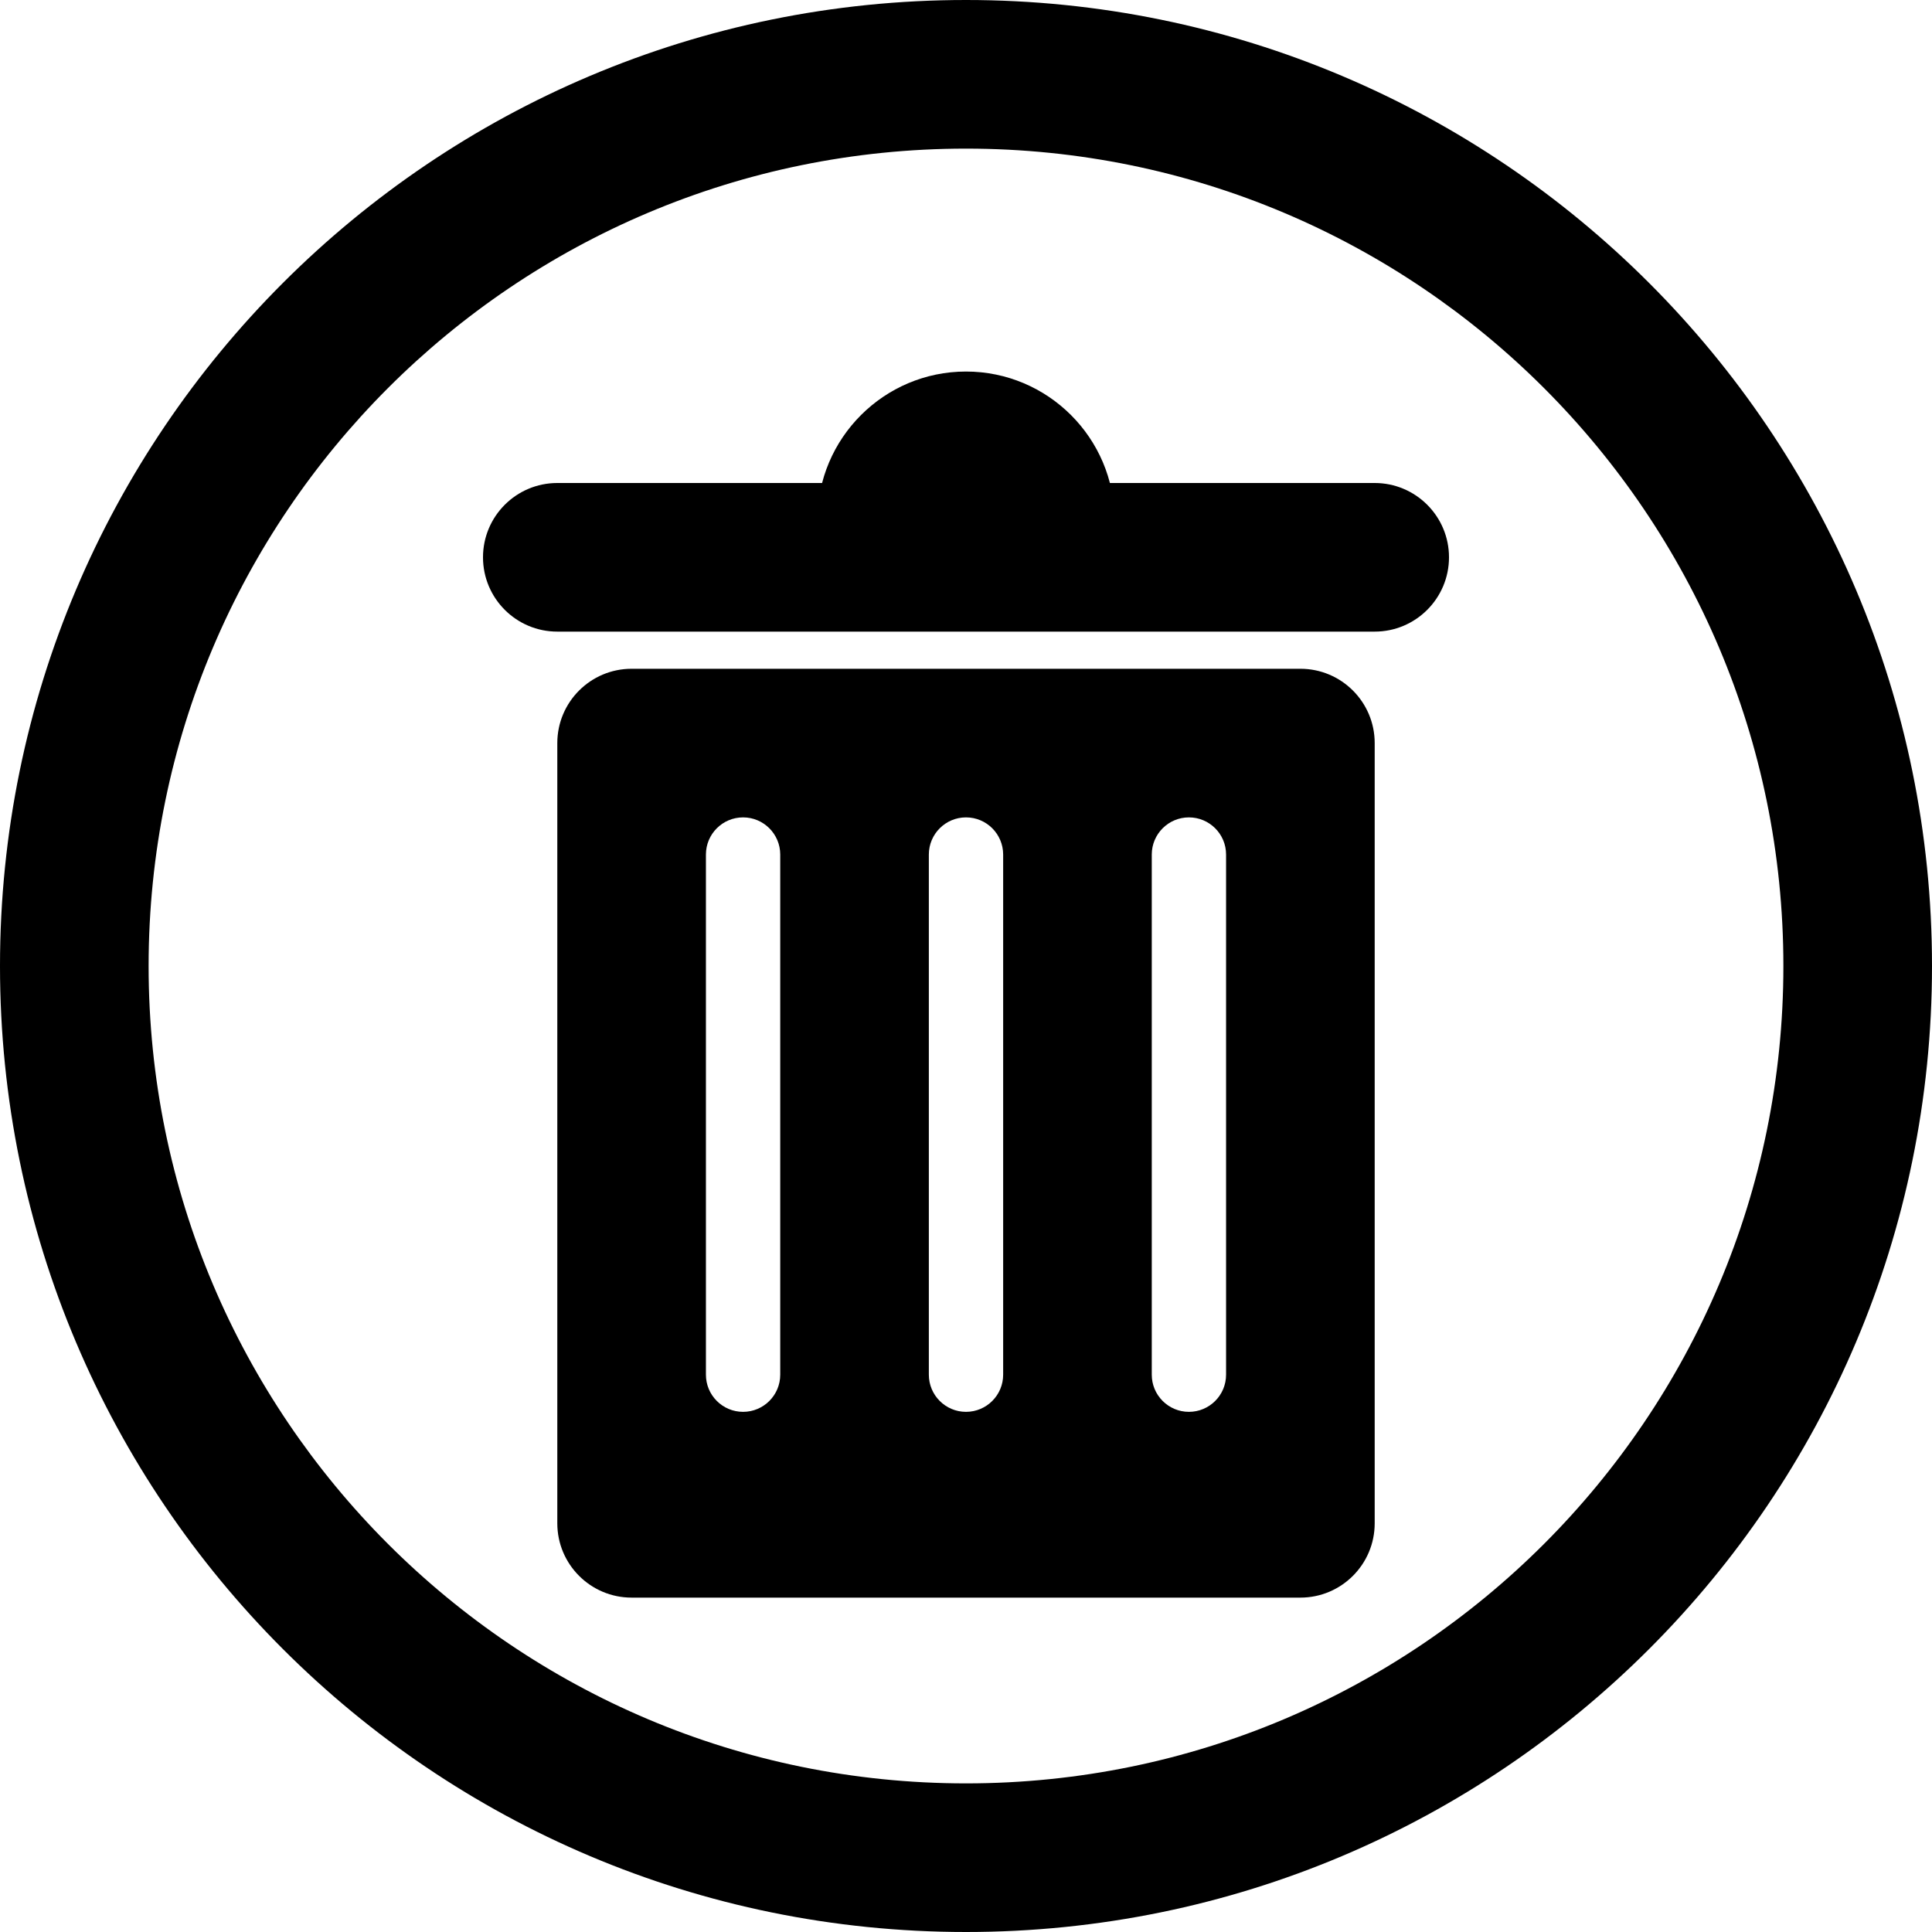 <svg width="20" height="20" viewBox="0 0 26 26" fill="none" xmlns="http://www.w3.org/2000/svg"><g transform="translate(3, 3)"><path d="M11.937 4.5H11.936H8.063C8.021 4.336 8 4.169 8 4C8 2.897 8.897 2 10 2C11.103 2 12 2.897 12 4C12 4.169 11.979 4.337 11.937 4.499L11.937 4.5Z" fill="currentColor"/><path d="M4.5 5.5C3.948 5.5 3.5 5.052 3.5 4.5C3.5 3.948 3.948 3.5 4.5 3.5H15.5C16.052 3.5 16.5 3.948 16.5 4.5C16.5 5.052 16.052 5.5 15.5 5.5H4.5Z" fill="currentColor"/><path fill-rule="evenodd" clip-rule="evenodd" d="M14.5 18.5C15.052 18.5 15.5 18.052 15.5 17.5V7C15.5 6.448 15.052 6 14.5 6H5.5C4.948 6 4.5 6.448 4.5 7V17.5C4.5 18.052 4.948 18.5 5.5 18.5H14.5ZM12.5 8.5C12.5 8.224 12.724 8 13 8C13.276 8 13.5 8.224 13.5 8.5V15.5C13.5 15.776 13.276 16 13 16C12.724 16 12.5 15.776 12.5 15.5V8.5ZM10 8C9.724 8 9.5 8.224 9.5 8.5V15.5C9.5 15.776 9.724 16 10 16C10.276 16 10.5 15.776 10.5 15.5V8.5C10.5 8.224 10.276 8 10 8ZM6.5 8.5C6.5 8.224 6.724 8 7 8C7.276 8 7.5 8.224 7.5 8.5V15.5C7.5 15.776 7.276 16 7 16C6.724 16 6.5 15.776 6.5 15.5V8.5Z" fill="currentColor"/></g><path fill-rule="evenodd" clip-rule="evenodd" d="M13 24C19.075 24 24 19.075 24 13C24 6.925 19.075 2 13 2C6.925 2 2 6.925 2 13C2 19.075 6.925 24 13 24ZM13 26C20.18 26 26 20.18 26 13C26 5.82 20.18 0 13 0C5.82 0 0 5.82 0 13C0 20.18 5.82 26 13 26Z" fill="currentColor"/></svg>